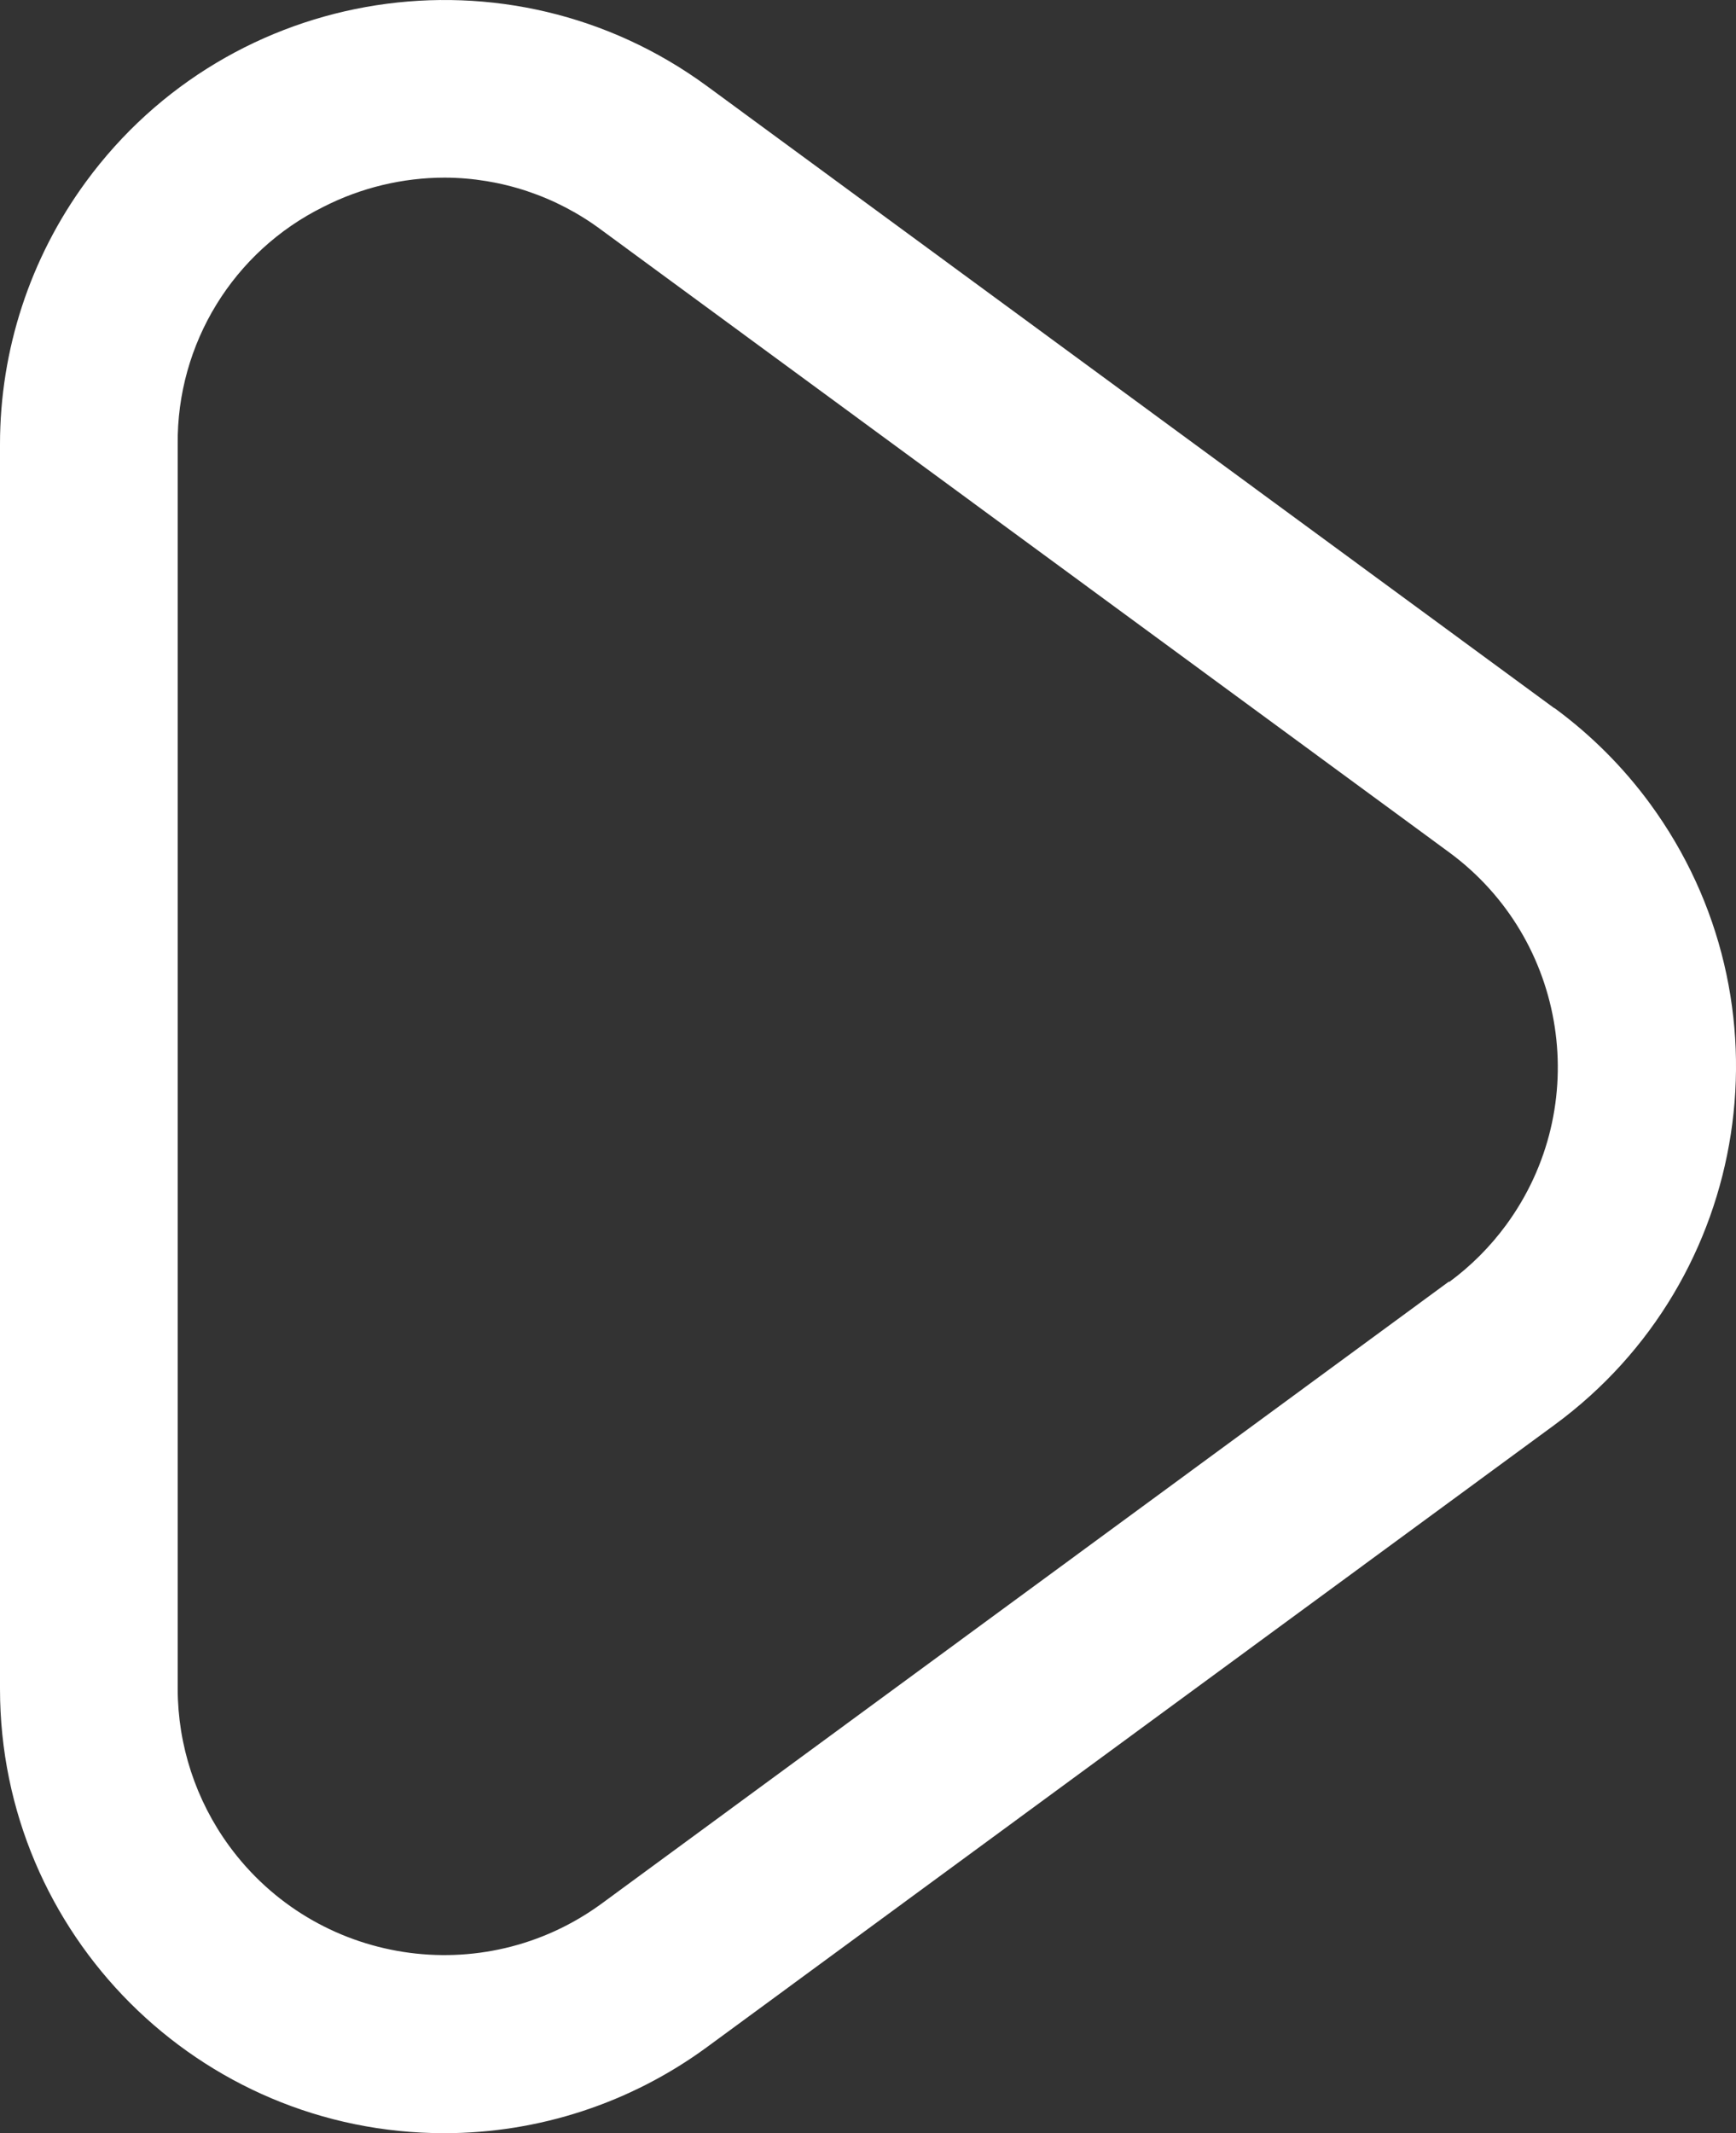 <?xml version="1.0" encoding="UTF-8"?>
<svg id="Outline" xmlns="http://www.w3.org/2000/svg" viewBox="0 0 416.86 511.94">
  <rect x="0" y="0" width="416.86" height="511.94" fill="#333333" stroke="none"/>
  <defs>
    <style>
      .cls-1 {
        fill: #fff;
        stroke-width: 0px;
      }
    </style>
  </defs>
  <path class="cls-1" d="m373.21,169.95L169.69,20.61C122.16-14.19,55.41-3.87,20.61,43.66,7.23,61.93,0,83.98,0,106.63v298.67c.01,58.91,47.78,106.66,106.69,106.65,22.68,0,44.77-7.24,63.06-20.65l203.52-149.33c47.51-34.84,57.77-101.59,22.94-149.1-6.43-8.77-14.17-16.5-22.94-22.94l-.06.02Zm-25.26,137.6l-203.52,149.33c-28.54,20.85-68.58,14.62-89.43-13.91-7.99-10.94-12.31-24.13-12.33-37.67V106.63c-.24-24.15,13.36-46.3,35.01-57,9.02-4.59,19-6.99,29.12-7,13.57.05,26.76,4.46,37.63,12.57l203.52,149.33c28.49,20.92,34.62,60.98,13.7,89.47-3.85,5.24-8.47,9.86-13.7,13.7v-.15Z"/>
</svg>